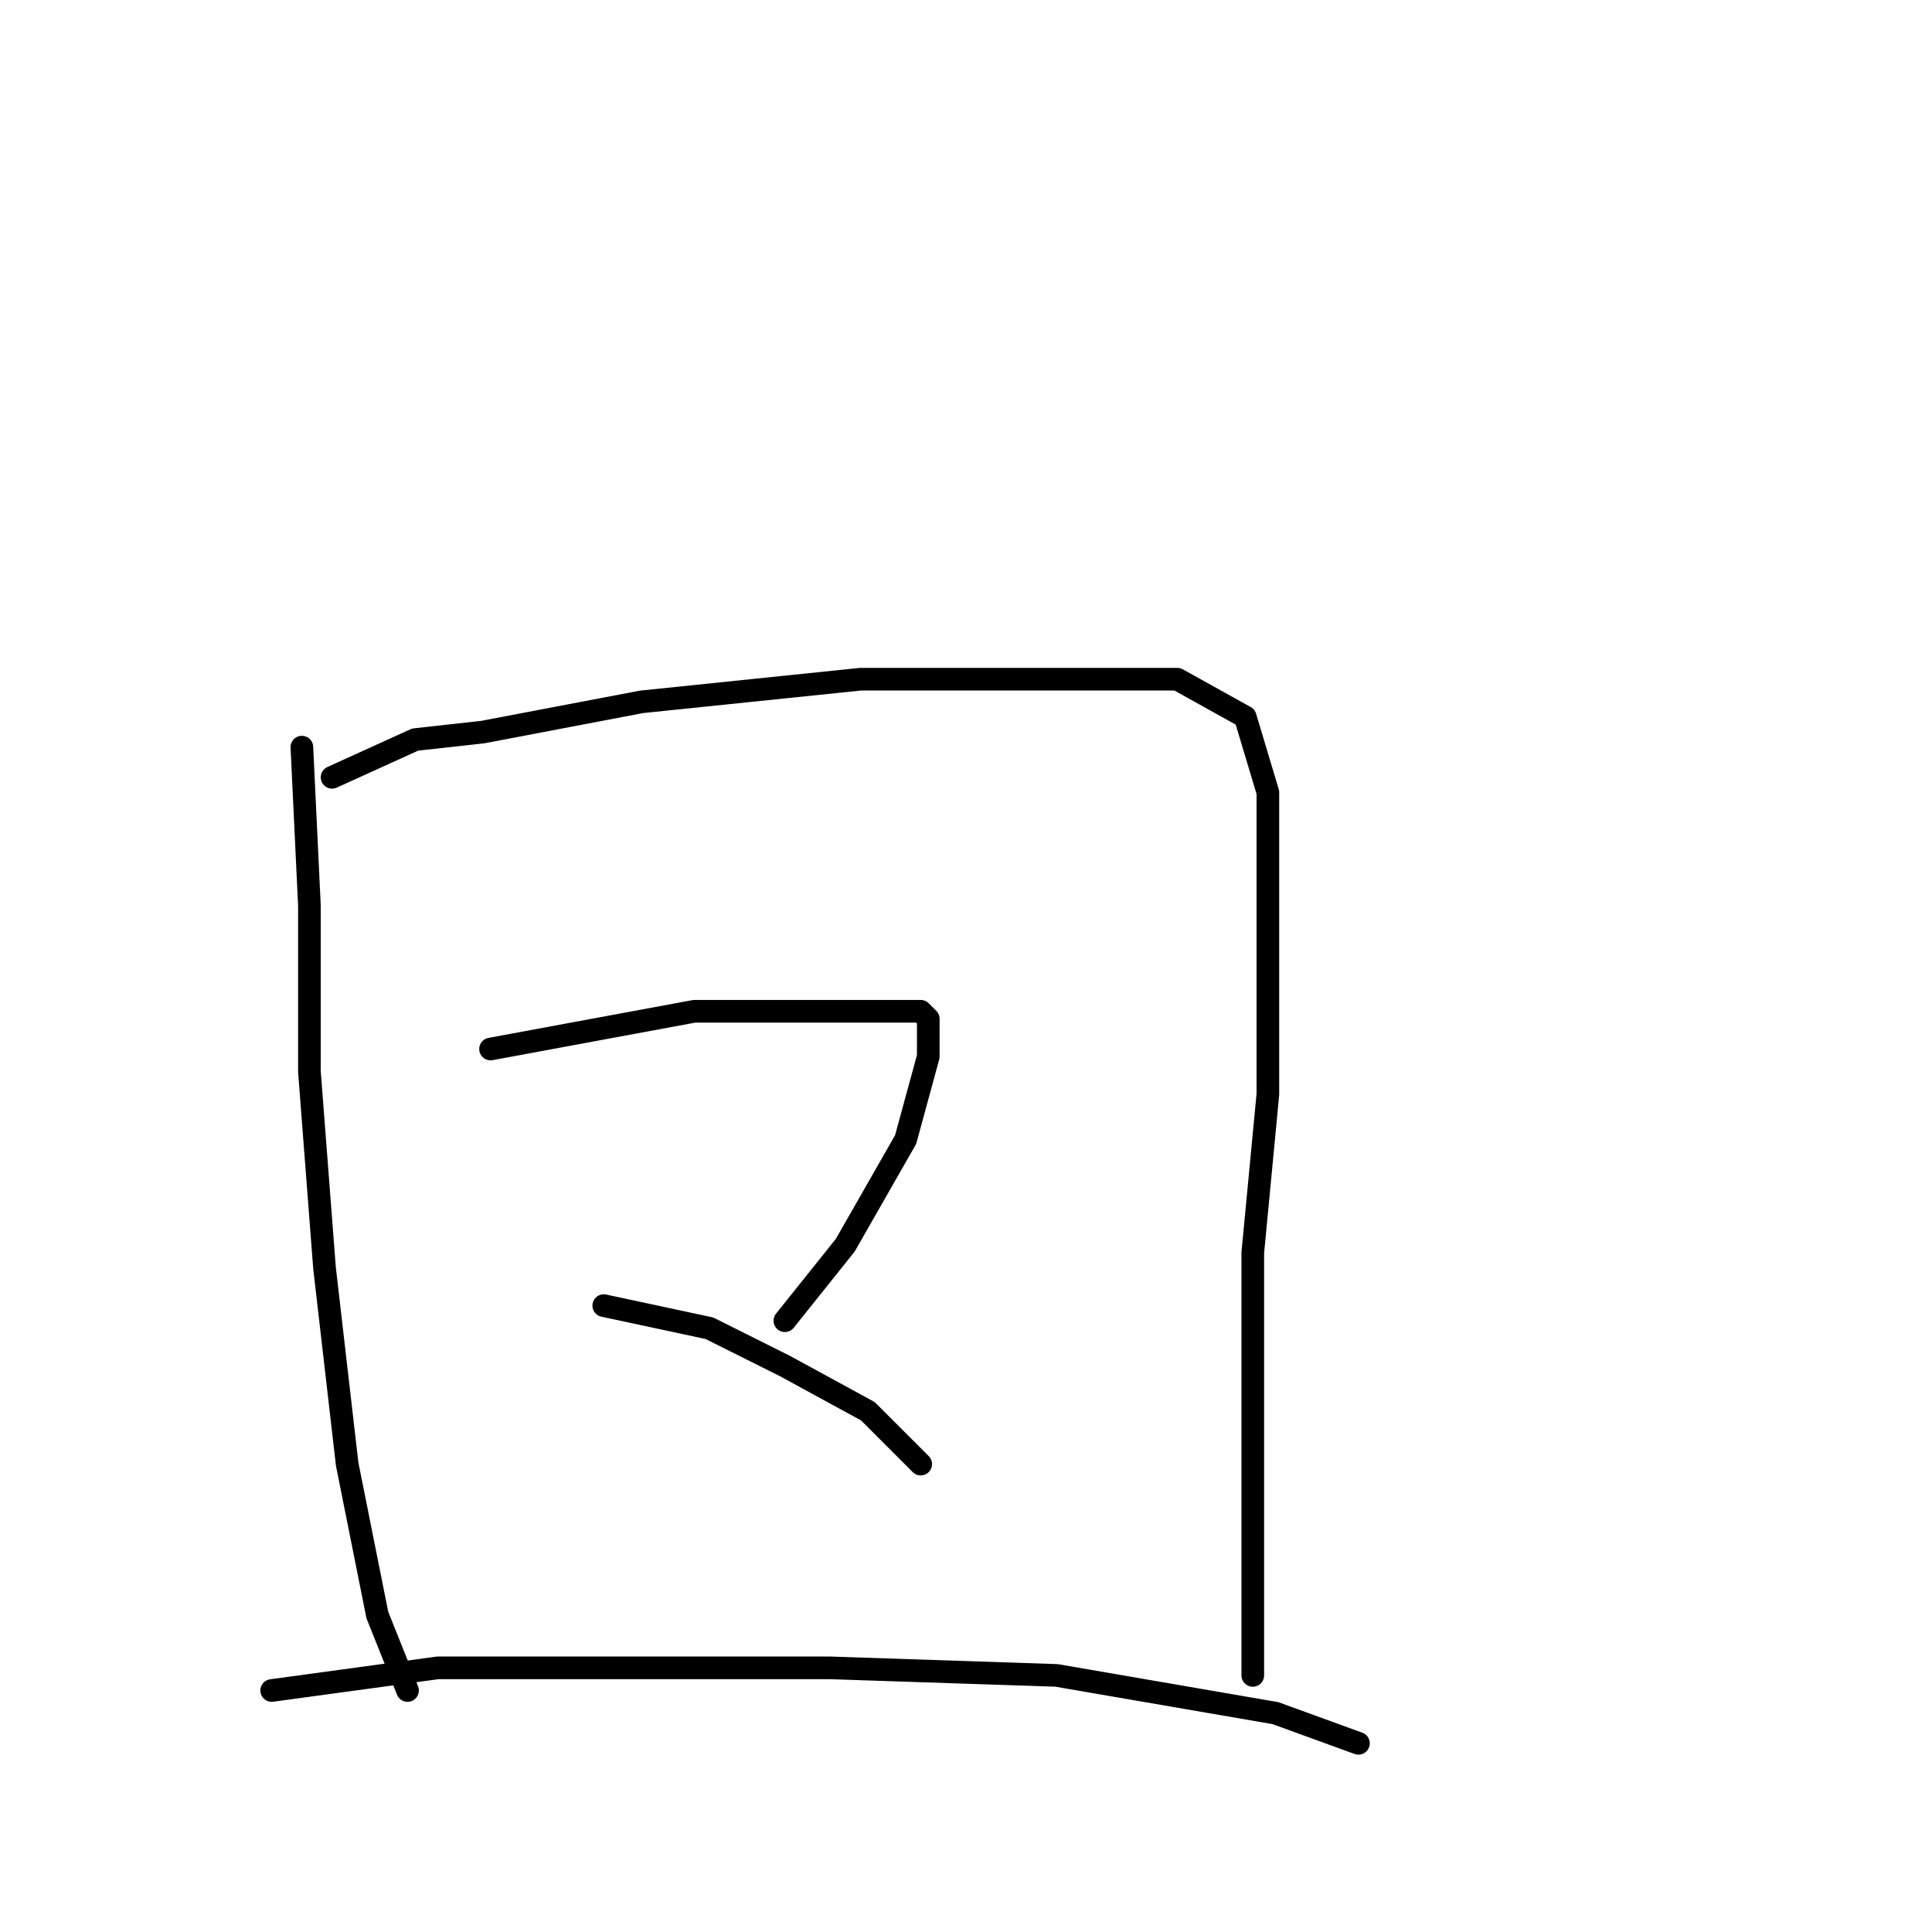 <?xml version="1.0" standalone="no"?>
    <svg width="256" height="256" xmlns="http://www.w3.org/2000/svg" version="1.1">
    <polyline stroke="black" stroke-width="3" stroke-linecap="round" fill="transparent" stroke-linejoin="round" points="40 99 41 120 41 142 43 168 46 194 50 214 54 224 54 224 " />
        <polyline stroke="black" stroke-width="3" stroke-linecap="round" fill="transparent" stroke-linejoin="round" points="44 103 55 98 64 97 85 93 114 90 140 90 156 90 165 95 168 105 168 124 168 145 166 166 166 187 166 206 166 219 166 222 166 222 " />
        <polyline stroke="black" stroke-width="3" stroke-linecap="round" fill="transparent" stroke-linejoin="round" points="65 139 92 134 106 134 117 134 122 134 123 135 123 140 120 151 112 165 104 175 104 175 " />
        <polyline stroke="black" stroke-width="3" stroke-linecap="round" fill="transparent" stroke-linejoin="round" points="80 173 94 176 104 181 115 187 122 194 122 194 " />
        <polyline stroke="black" stroke-width="3" stroke-linecap="round" fill="transparent" stroke-linejoin="round" points="36 224 58 221 81 221 110 221 140 222 169 227 180 231 180 231 " />
        </svg>